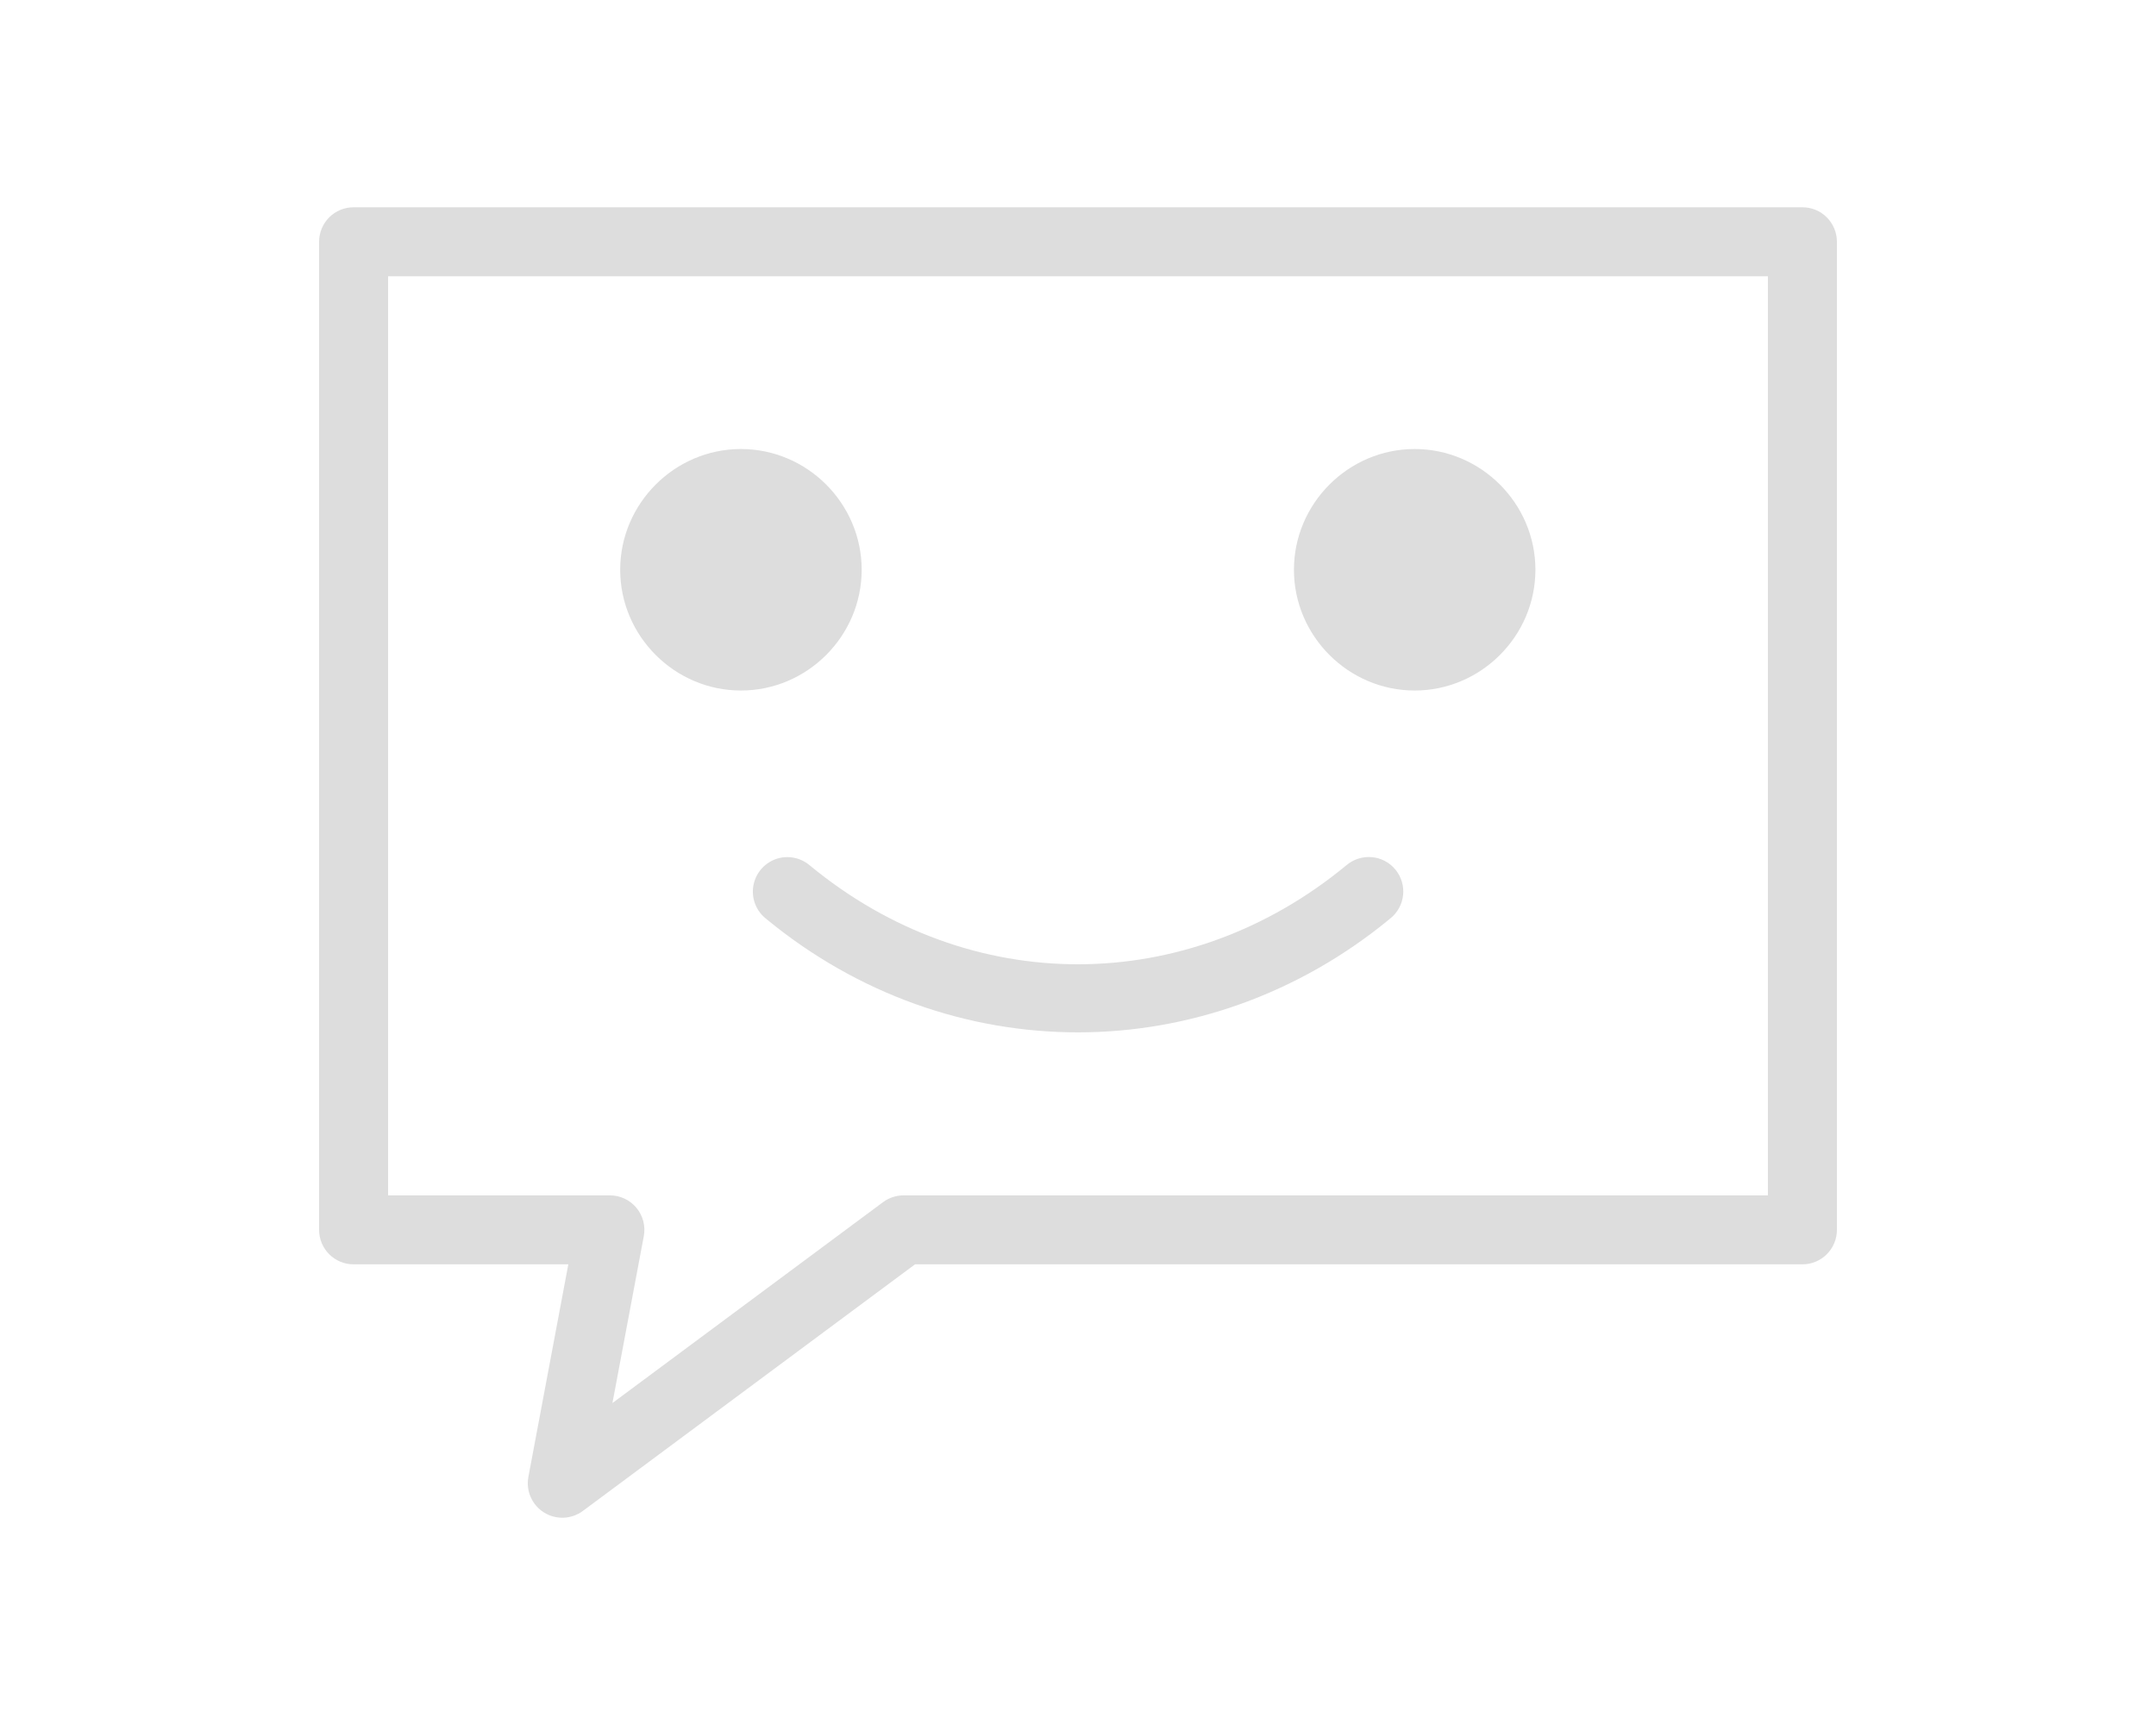 <svg height="80" viewBox="0 0 100 100" fill="none" xmlns="http://www.w3.org/2000/svg">
<path fill-rule="evenodd" clip-rule="evenodd" d="M8 12.016C7.47 12.016 6.961 12.226 6.586 12.601C6.211 12.976 6 13.485 6 14.015V71.295C6 71.826 6.211 72.334 6.586 72.709C6.961 73.084 7.47 73.295 8 73.295H20.45L18.135 85.616C18.061 86.011 18.107 86.419 18.269 86.788C18.43 87.156 18.699 87.467 19.04 87.68C19.381 87.893 19.778 87.999 20.18 87.983C20.581 87.967 20.969 87.83 21.292 87.591L40.551 73.295H92C92.53 73.295 93.039 73.084 93.414 72.709C93.789 72.334 94 71.826 94 71.295V14.015C94 13.485 93.789 12.976 93.414 12.601C93.039 12.226 92.53 12.016 92 12.016H8ZM10 16.015H90V69.296H39.89C39.461 69.296 39.043 69.434 38.698 69.689L23.008 81.336L24.825 71.665C24.88 71.376 24.869 71.078 24.796 70.794C24.722 70.51 24.587 70.245 24.399 70.019C24.211 69.792 23.976 69.61 23.71 69.485C23.444 69.36 23.154 69.296 22.86 69.296H10V16.015Z" fill="#DDDDDD"/>
<path fill-rule="evenodd" clip-rule="evenodd" d="M33.157 49.687C32.742 49.685 32.337 49.813 31.998 50.051C31.658 50.29 31.402 50.629 31.263 51.02C31.125 51.411 31.111 51.835 31.225 52.234C31.338 52.633 31.573 52.987 31.897 53.247C42.594 62.083 57.488 62.011 68.103 53.247C68.311 53.082 68.484 52.877 68.612 52.644C68.74 52.411 68.82 52.154 68.848 51.89C68.876 51.626 68.851 51.358 68.774 51.104C68.697 50.849 68.571 50.613 68.401 50.408C68.232 50.203 68.024 50.034 67.788 49.91C67.553 49.787 67.295 49.711 67.031 49.689C66.766 49.666 66.499 49.696 66.246 49.778C65.993 49.859 65.759 49.99 65.557 50.163C56.332 57.779 43.746 57.847 34.444 50.163C34.084 49.858 33.629 49.689 33.157 49.687Z" fill="#DDDDDD"/>
<path fill-rule="evenodd" clip-rule="evenodd" d="M30.457 26.03C26.616 26.03 23.457 29.188 23.457 33.03C23.457 36.872 26.616 40.03 30.457 40.03C34.306 40.03 37.458 36.868 37.458 33.03C37.458 29.193 34.306 26.03 30.457 26.03Z" fill="#DDDDDD"/>
<path fill-rule="evenodd" clip-rule="evenodd" d="M69.52 26.03C65.678 26.03 62.52 29.188 62.52 33.03C62.52 36.872 65.678 40.03 69.52 40.03C73.362 40.03 76.52 36.872 76.52 33.03C76.52 29.188 73.362 26.03 69.52 26.03Z" fill="#DDDDDD"/>
</svg>
